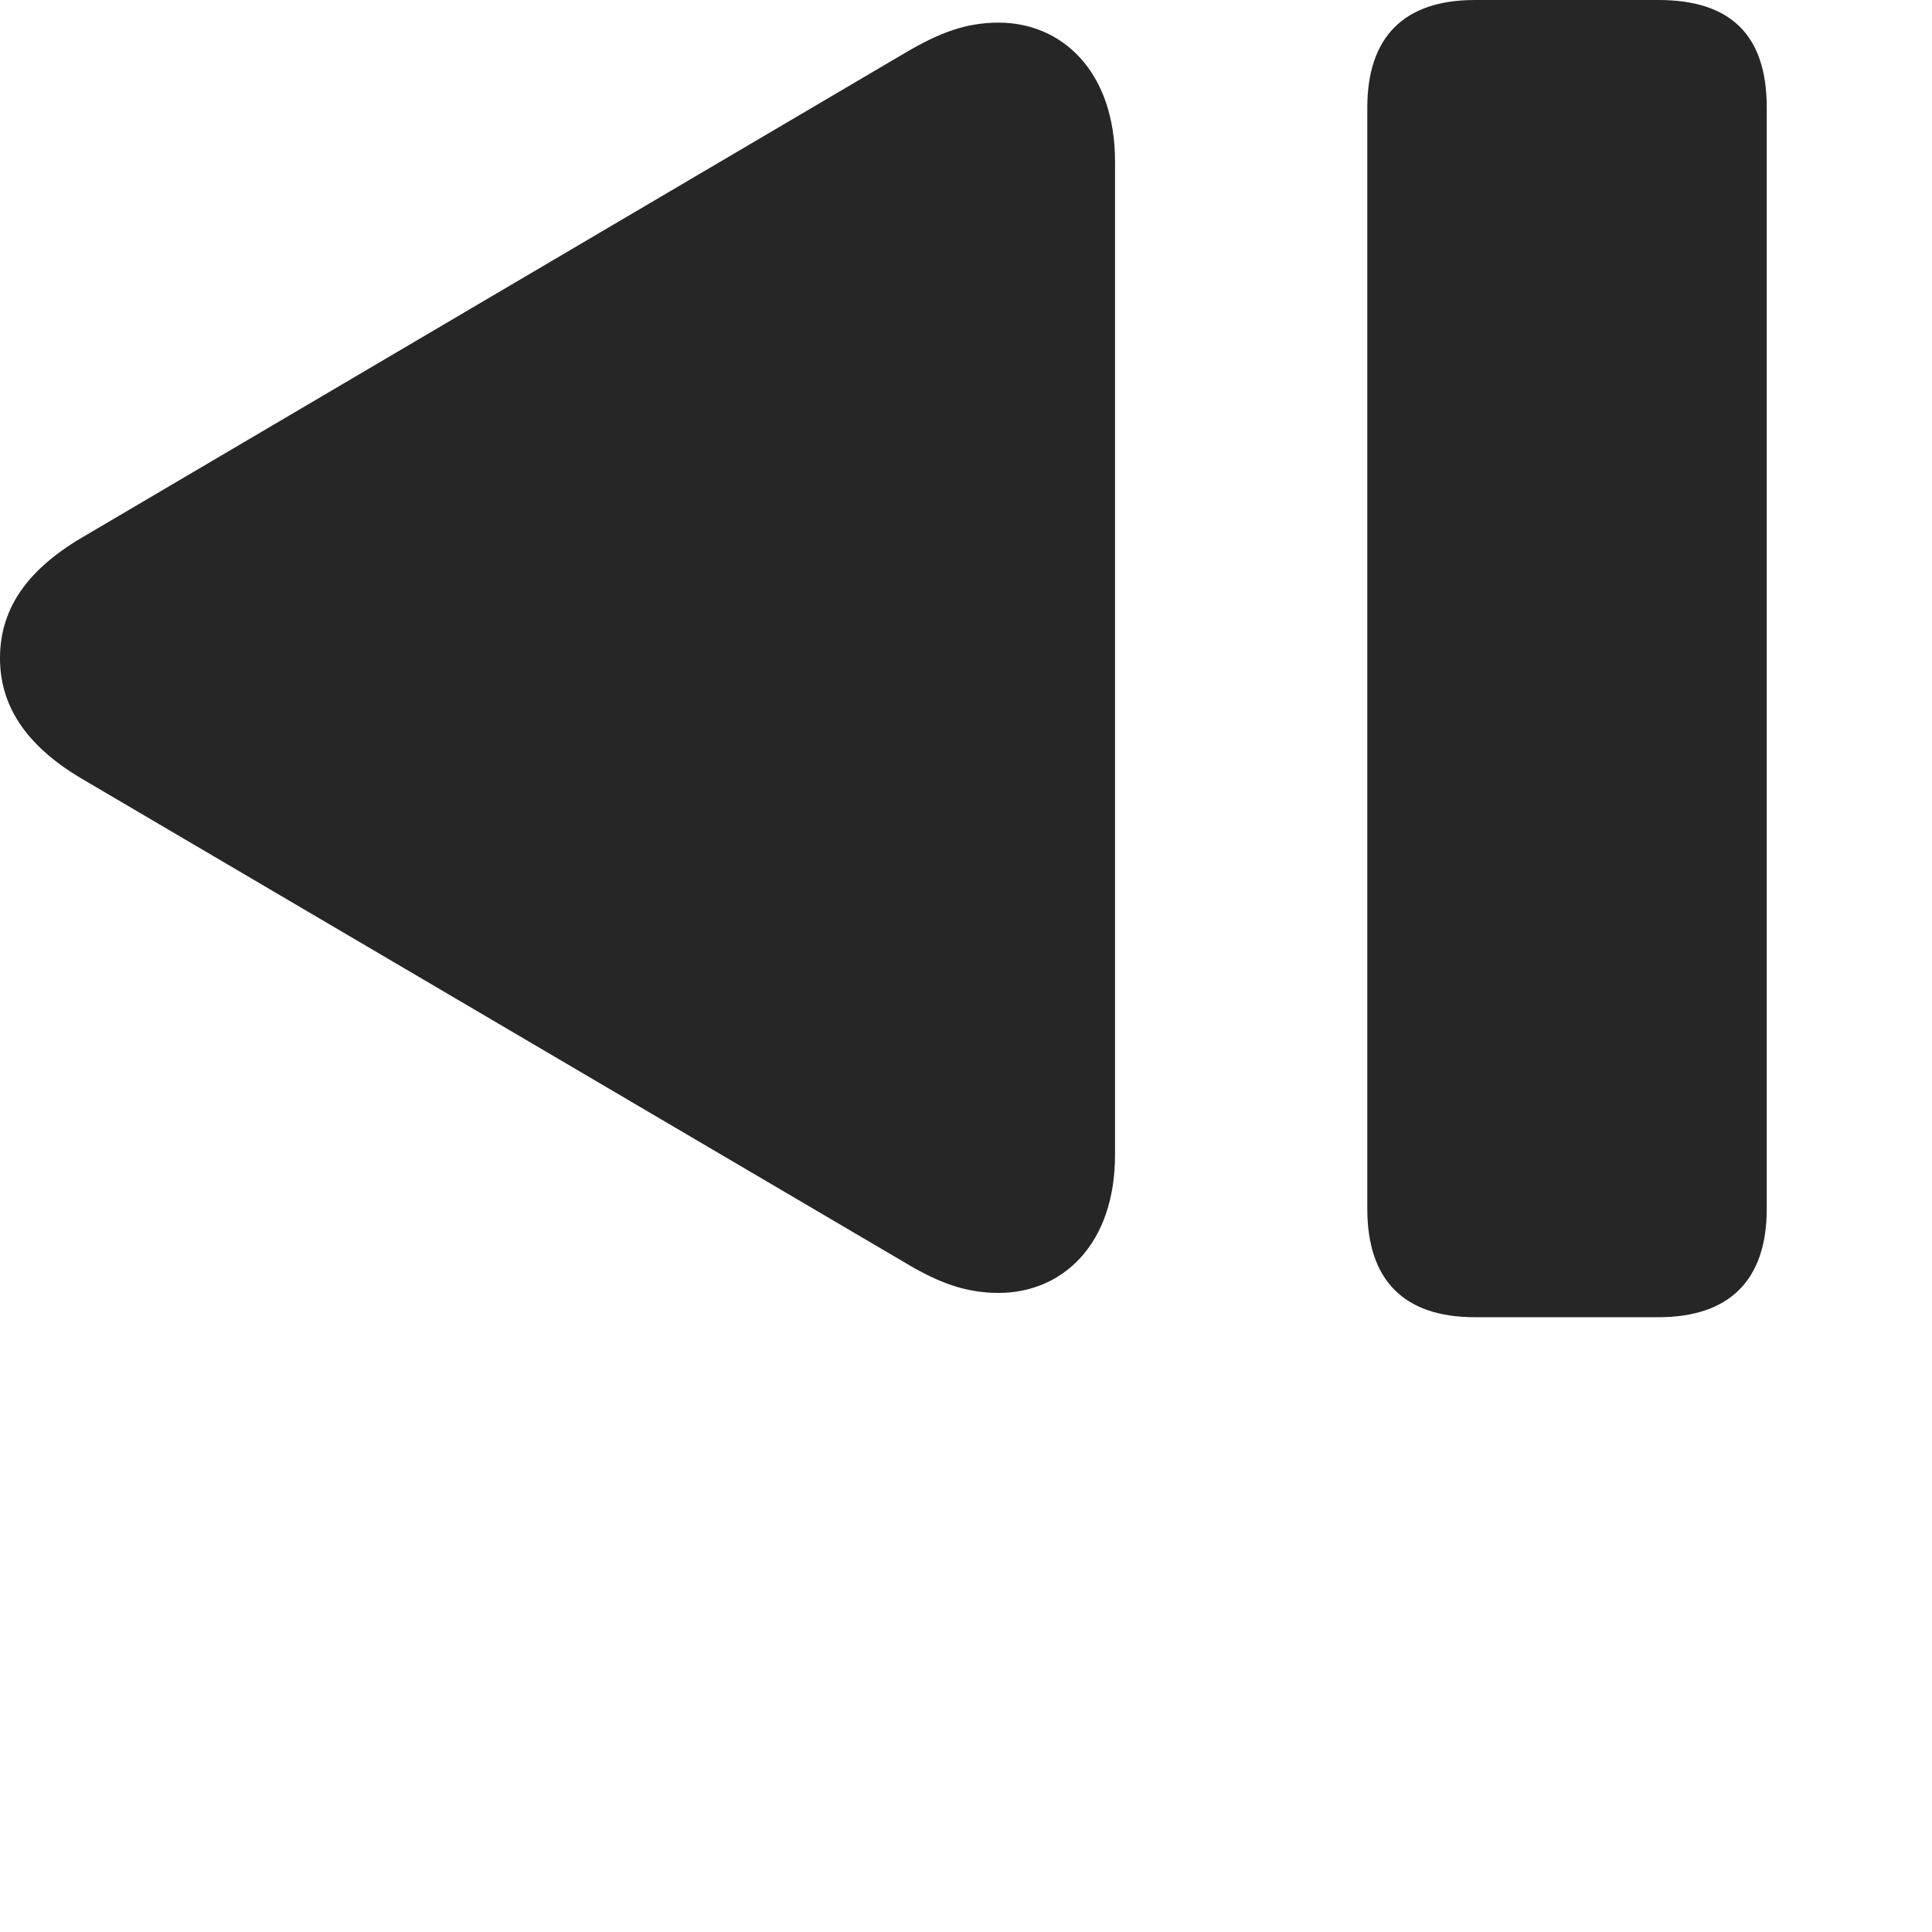 <svg width="28" height="28" viewBox="0 0 28 28" fill="none" xmlns="http://www.w3.org/2000/svg">
<path d="M14.473 18.738C15.387 18.738 16.16 18.047 16.16 16.734V2.344C16.16 1.031 15.387 0.328 14.473 0.328C13.992 0.328 13.605 0.48 13.125 0.762L1.184 7.793C0.352 8.285 0 8.859 0 9.539C0 10.207 0.352 10.793 1.184 11.285L13.125 18.305C13.594 18.586 13.992 18.738 14.473 18.738ZM21.375 19.09H24.035C25.066 19.09 25.605 18.551 25.605 17.52V1.559C25.605 0.492 25.066 0 24.035 0H21.375C20.344 0 19.816 0.539 19.816 1.559V17.52C19.816 18.551 20.344 19.09 21.375 19.09Z" fill="black" fill-opacity="0.85"/>
</svg>
